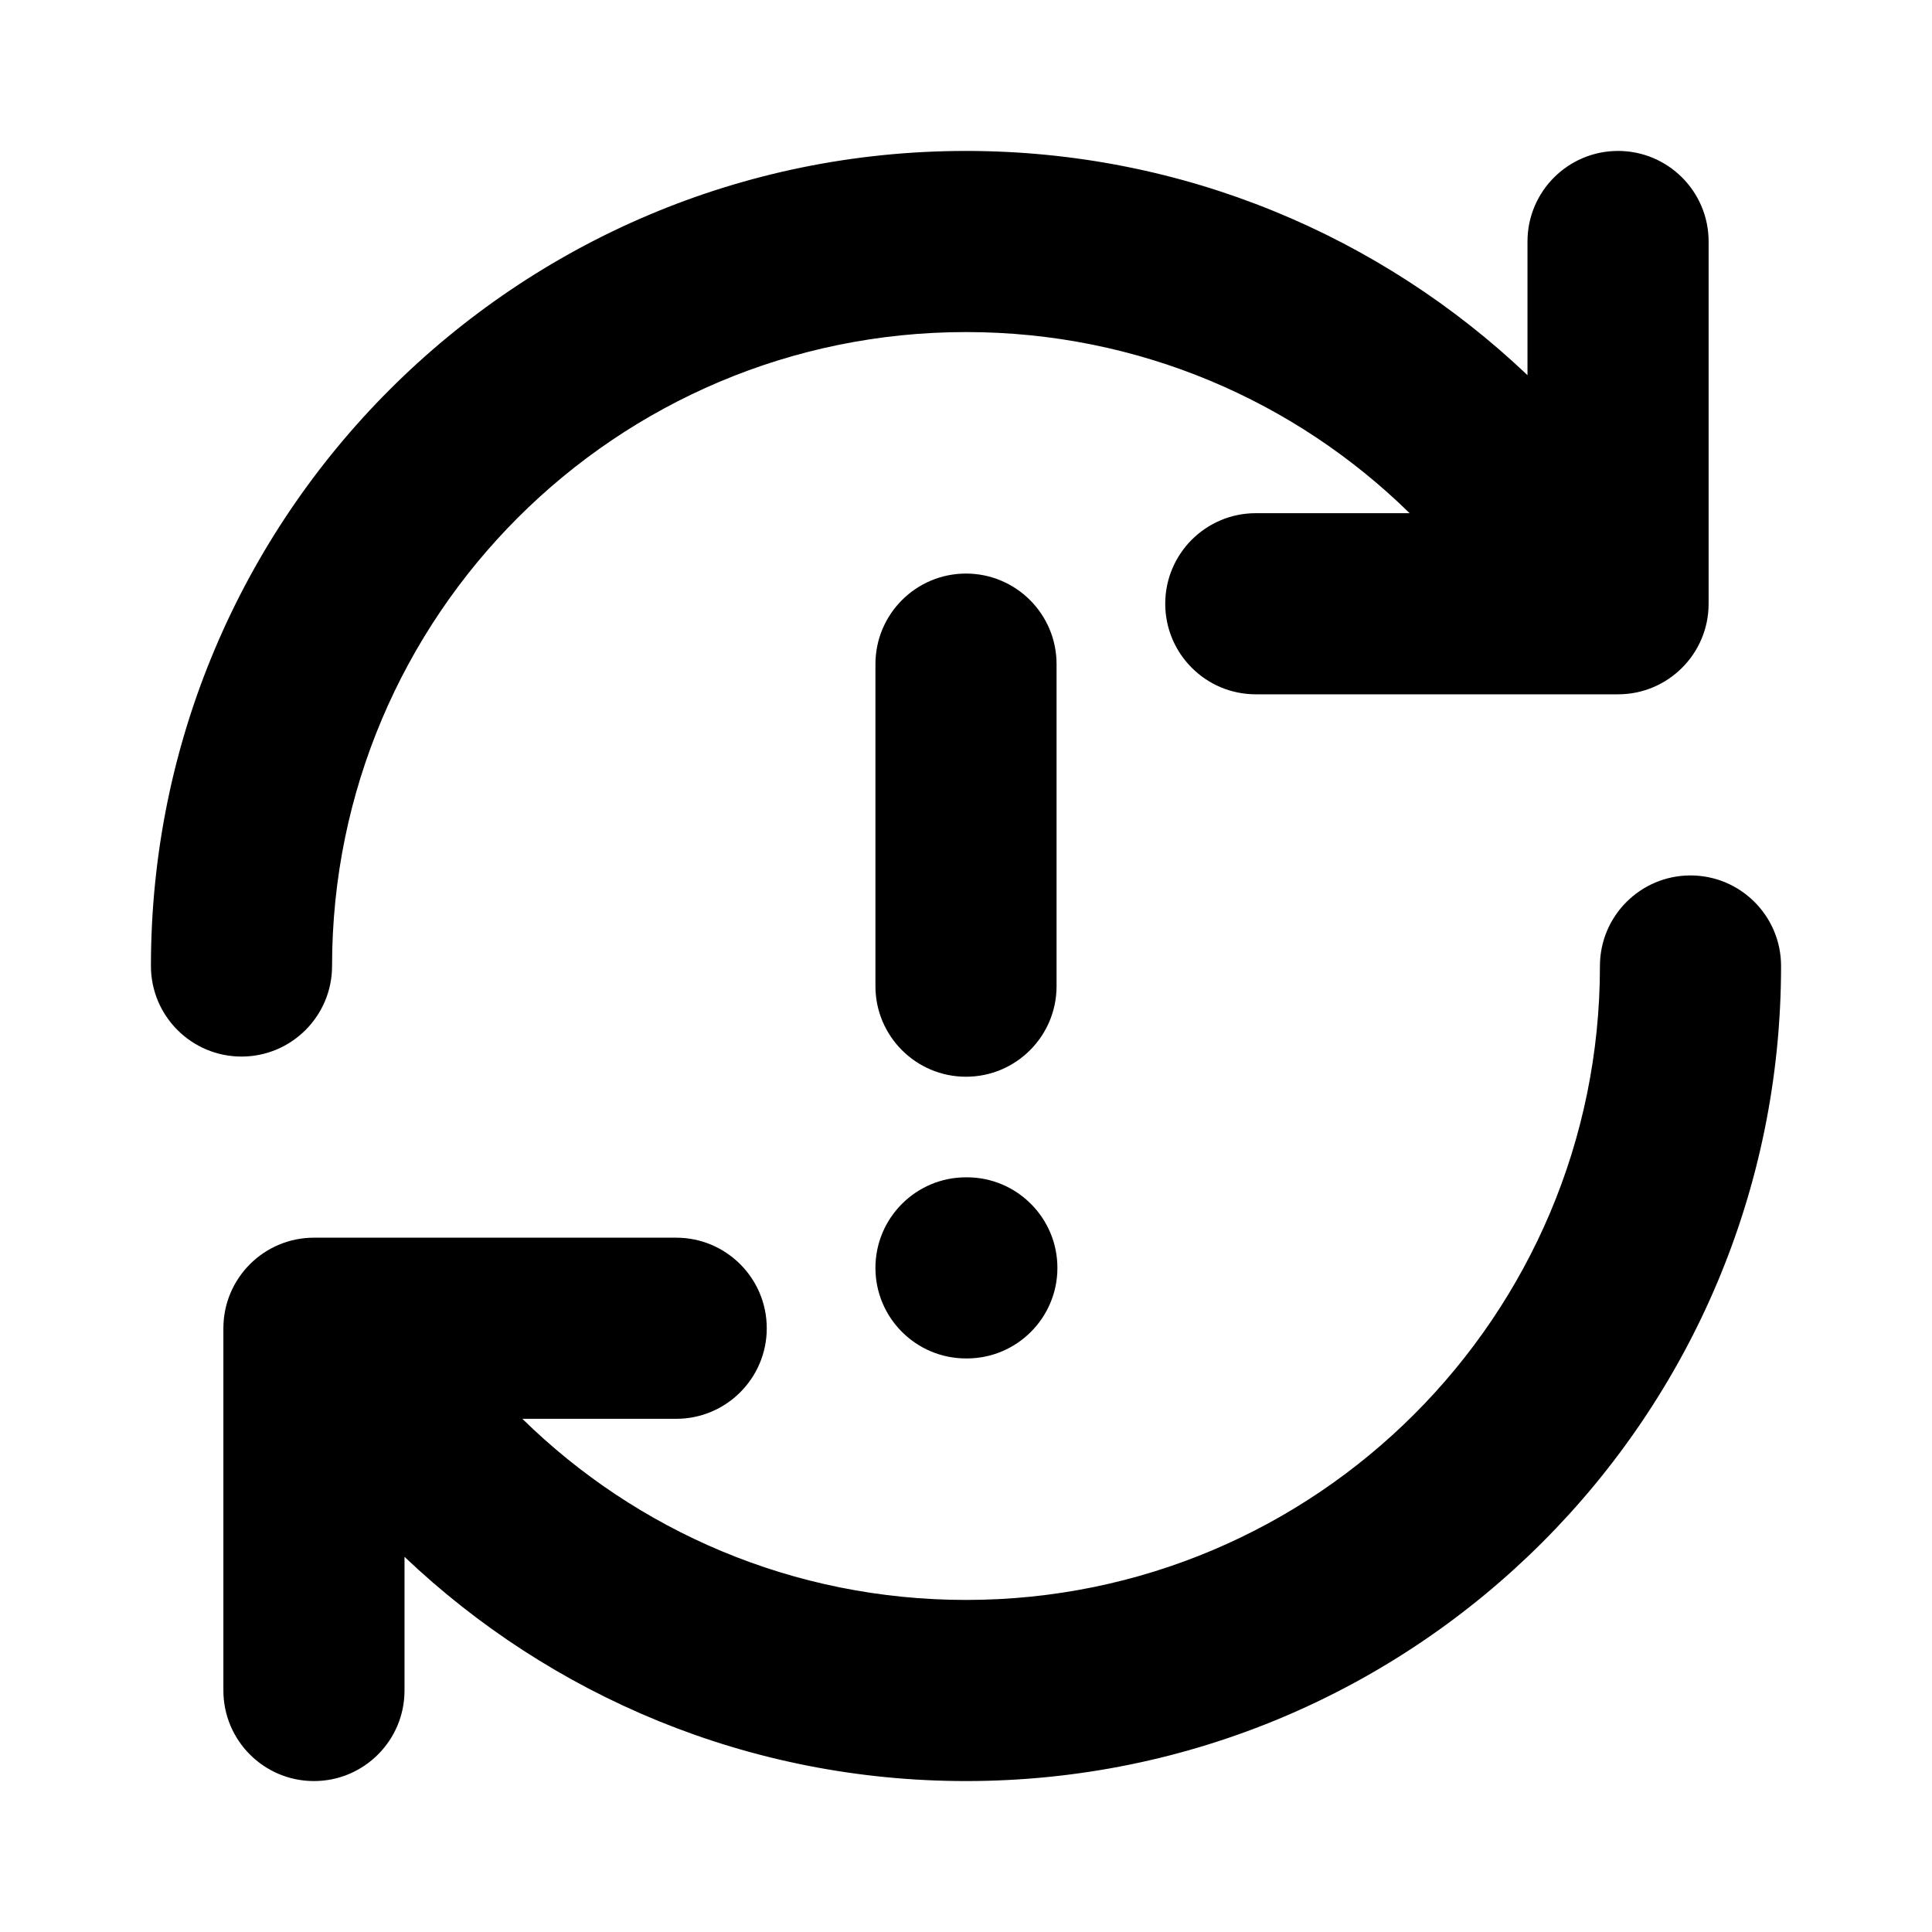 <svg width="16" height="16" viewBox="0 0 16 16" fill="none" xmlns="http://www.w3.org/2000/svg">
<path d="M8 2.75C5.101 2.75 2.75 5.101 2.75 8C2.75 8.414 2.414 8.75 2 8.75C1.586 8.75 1.25 8.414 1.25 8C1.25 4.272 4.272 1.25 8 1.25C9.802 1.25 11.44 1.957 12.65 3.107V2C12.65 1.586 12.986 1.25 13.4 1.25C13.814 1.25 14.15 1.586 14.15 2V5C14.15 5.414 13.814 5.75 13.4 5.75H10.4C9.986 5.75 9.65 5.414 9.65 5C9.65 4.586 9.986 4.25 10.4 4.25H11.674C10.727 3.321 9.431 2.75 8 2.75Z" fill="black"/>
<path d="M14 7.25C14.414 7.25 14.75 7.586 14.75 8C14.75 11.728 11.728 14.75 8 14.75C6.198 14.75 4.56 14.043 3.35 12.893V14C3.35 14.414 3.014 14.75 2.6 14.75C2.186 14.75 1.85 14.414 1.85 14V11C1.85 10.586 2.186 10.25 2.6 10.25H5.6C6.014 10.25 6.35 10.586 6.35 11C6.35 11.414 6.014 11.75 5.6 11.75H4.326C5.273 12.679 6.57 13.25 8 13.25C10.899 13.25 13.25 10.899 13.25 8C13.25 7.586 13.586 7.25 14 7.25Z" fill="black"/>
<path d="M7.25 10.5C7.25 10.086 7.586 9.75 8 9.75H8.007C8.421 9.75 8.757 10.086 8.757 10.5C8.757 10.914 8.421 11.25 8.007 11.25H8C7.586 11.25 7.25 10.914 7.25 10.5Z" fill="black"/>
<path d="M8.75 5.5C8.75 5.086 8.414 4.75 8 4.75C7.586 4.75 7.25 5.086 7.25 5.5V8.167C7.25 8.581 7.586 8.917 8 8.917C8.414 8.917 8.75 8.581 8.75 8.167V5.5Z" fill="black"/>
</svg>
